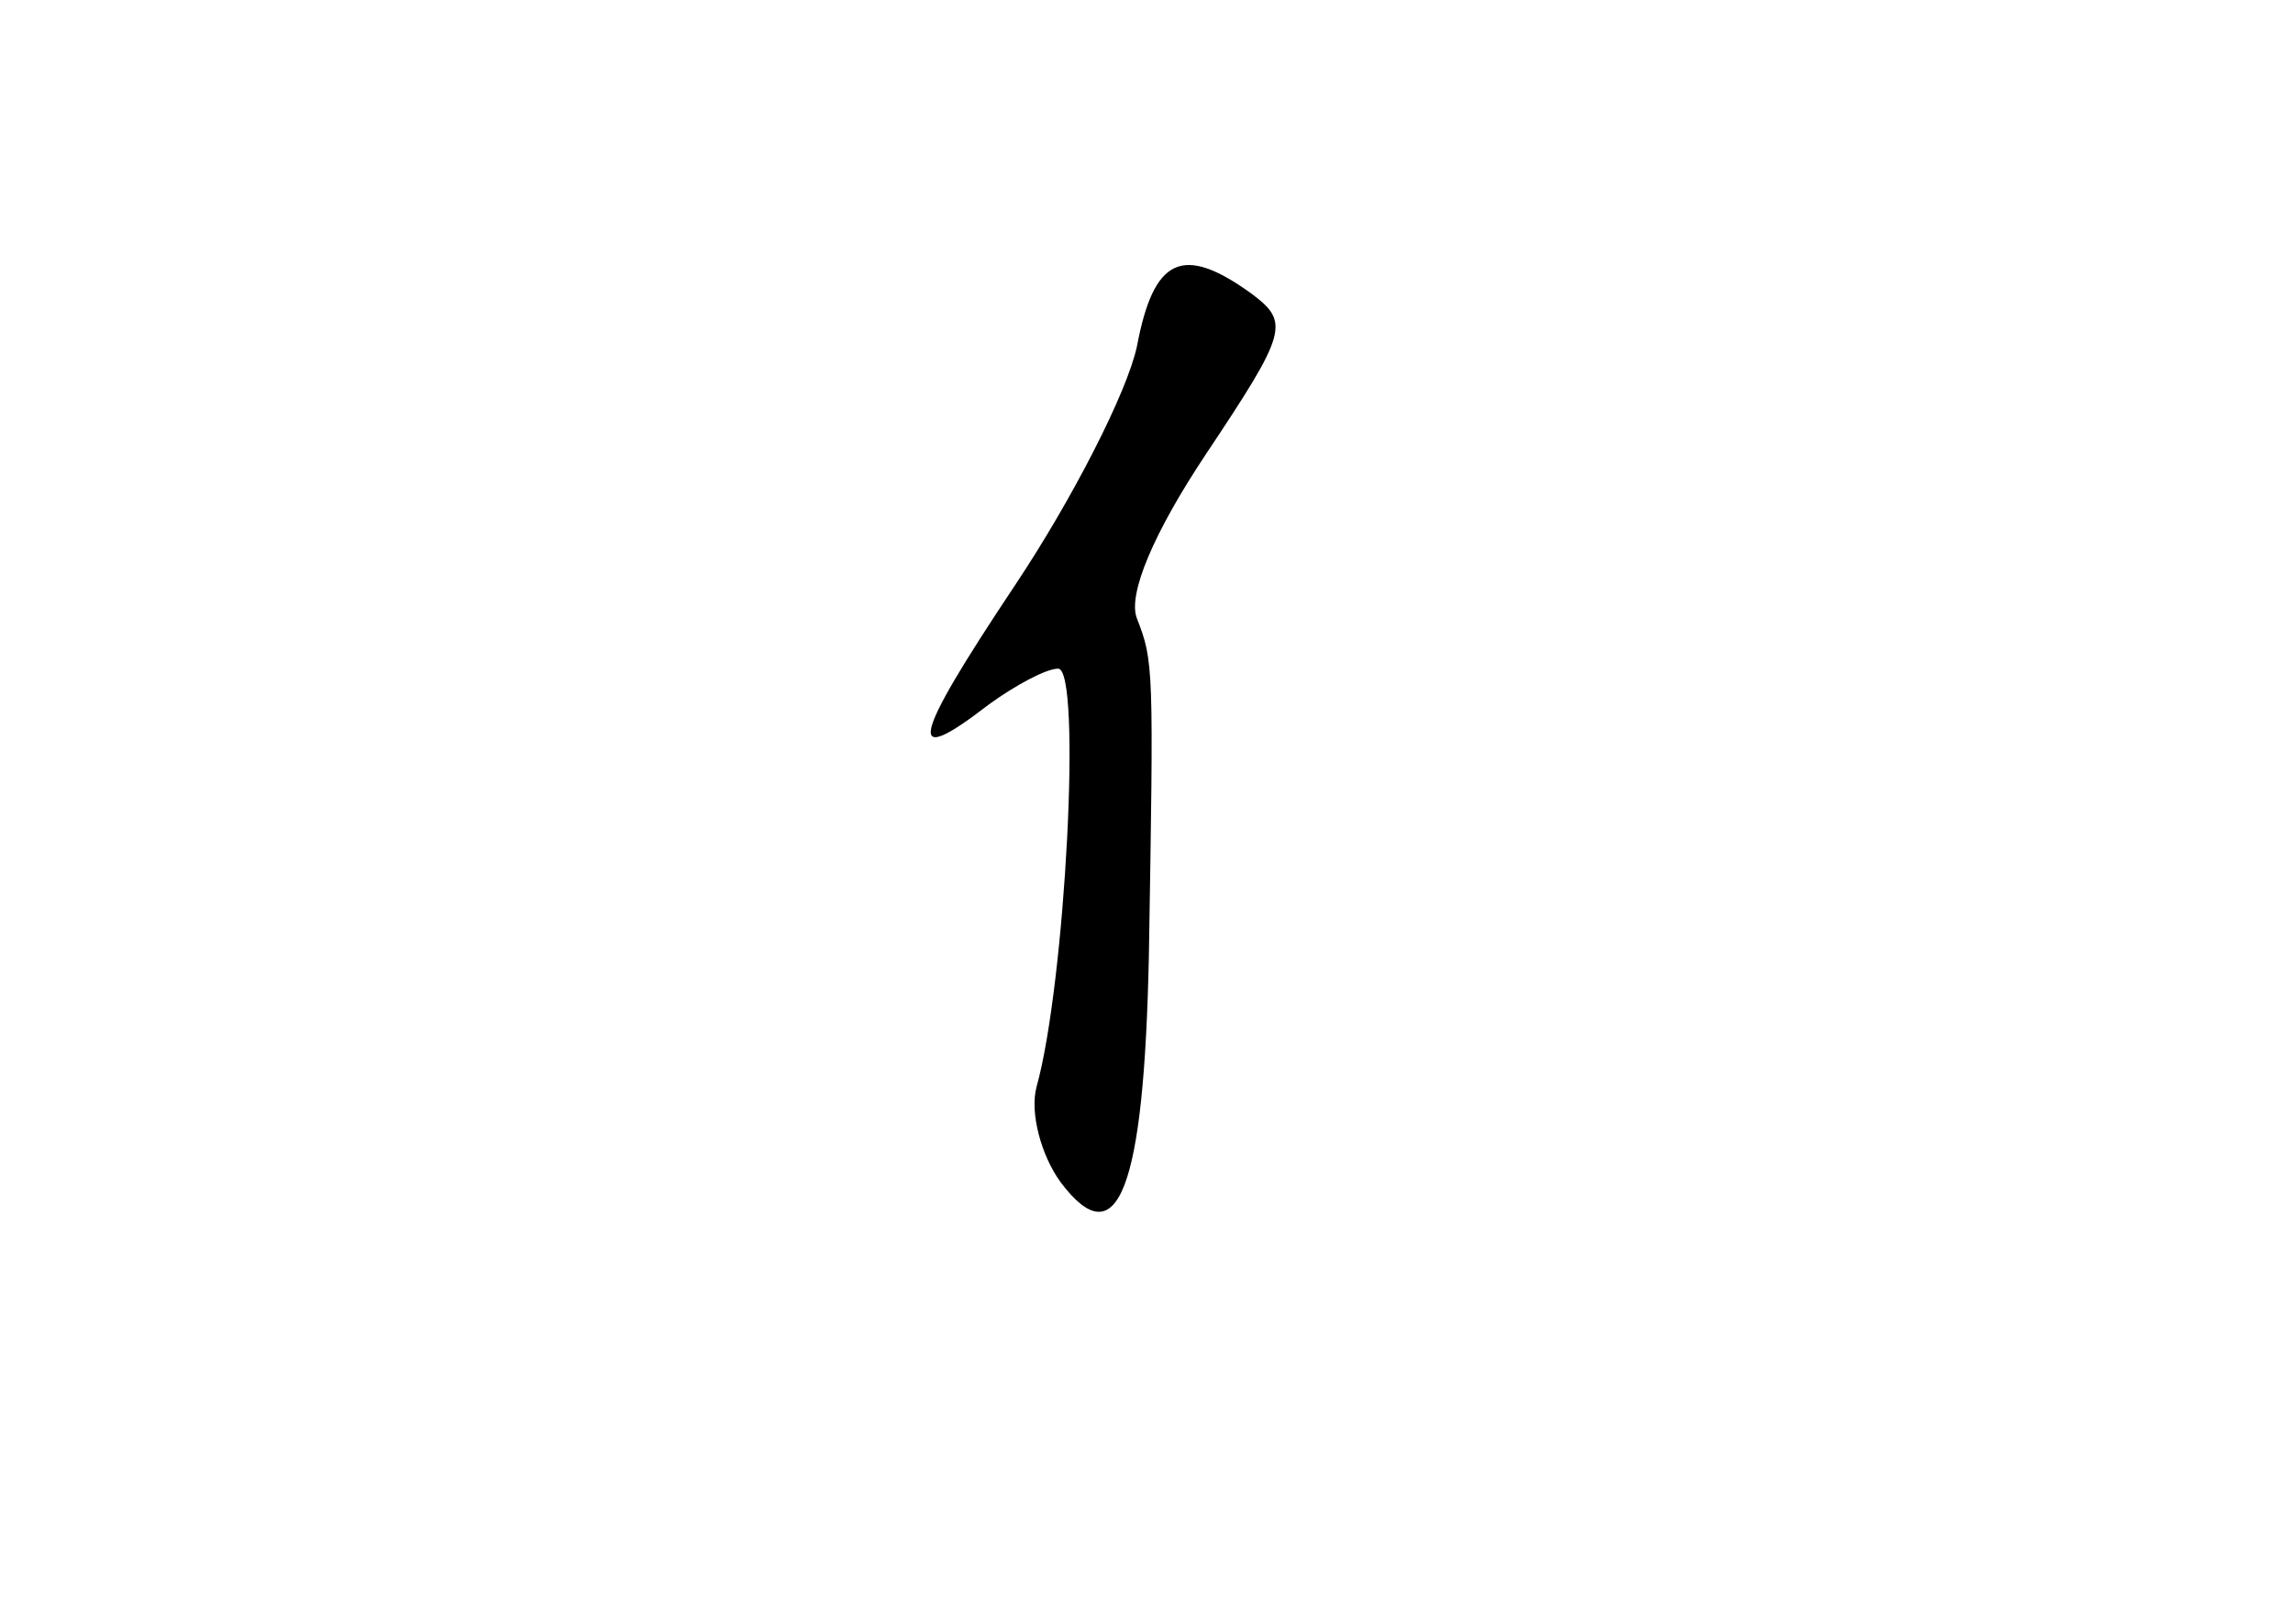 <?xml version="1.0" standalone="no"?>
<!DOCTYPE svg PUBLIC "-//W3C//DTD SVG 20010904//EN"
 "http://www.w3.org/TR/2001/REC-SVG-20010904/DTD/svg10.dtd">
<svg version="1.0" xmlns="http://www.w3.org/2000/svg"
 width="96pt" height="68pt" viewBox="0 0 96 68"
 preserveAspectRatio="xMidYMid meet">
<g transform="translate(0,68) scale(0.1,-0.1)"
fill="#000000" stroke="none">
<path d="M476 535 c-4 -19 -27 -64 -51 -100 -44 -66 -46 -77 -11 -50 11 8 24
15 29 15 10 0 3 -132 -9 -175 -3 -11 2 -29 10 -40 24 -32 35 -3 37 95 2 121 2
123 -5 141 -4 10 7 36 29 69 34 51 35 55 19 67 -29 21 -41 15 -48 -22z"/>
</g>
</svg>
